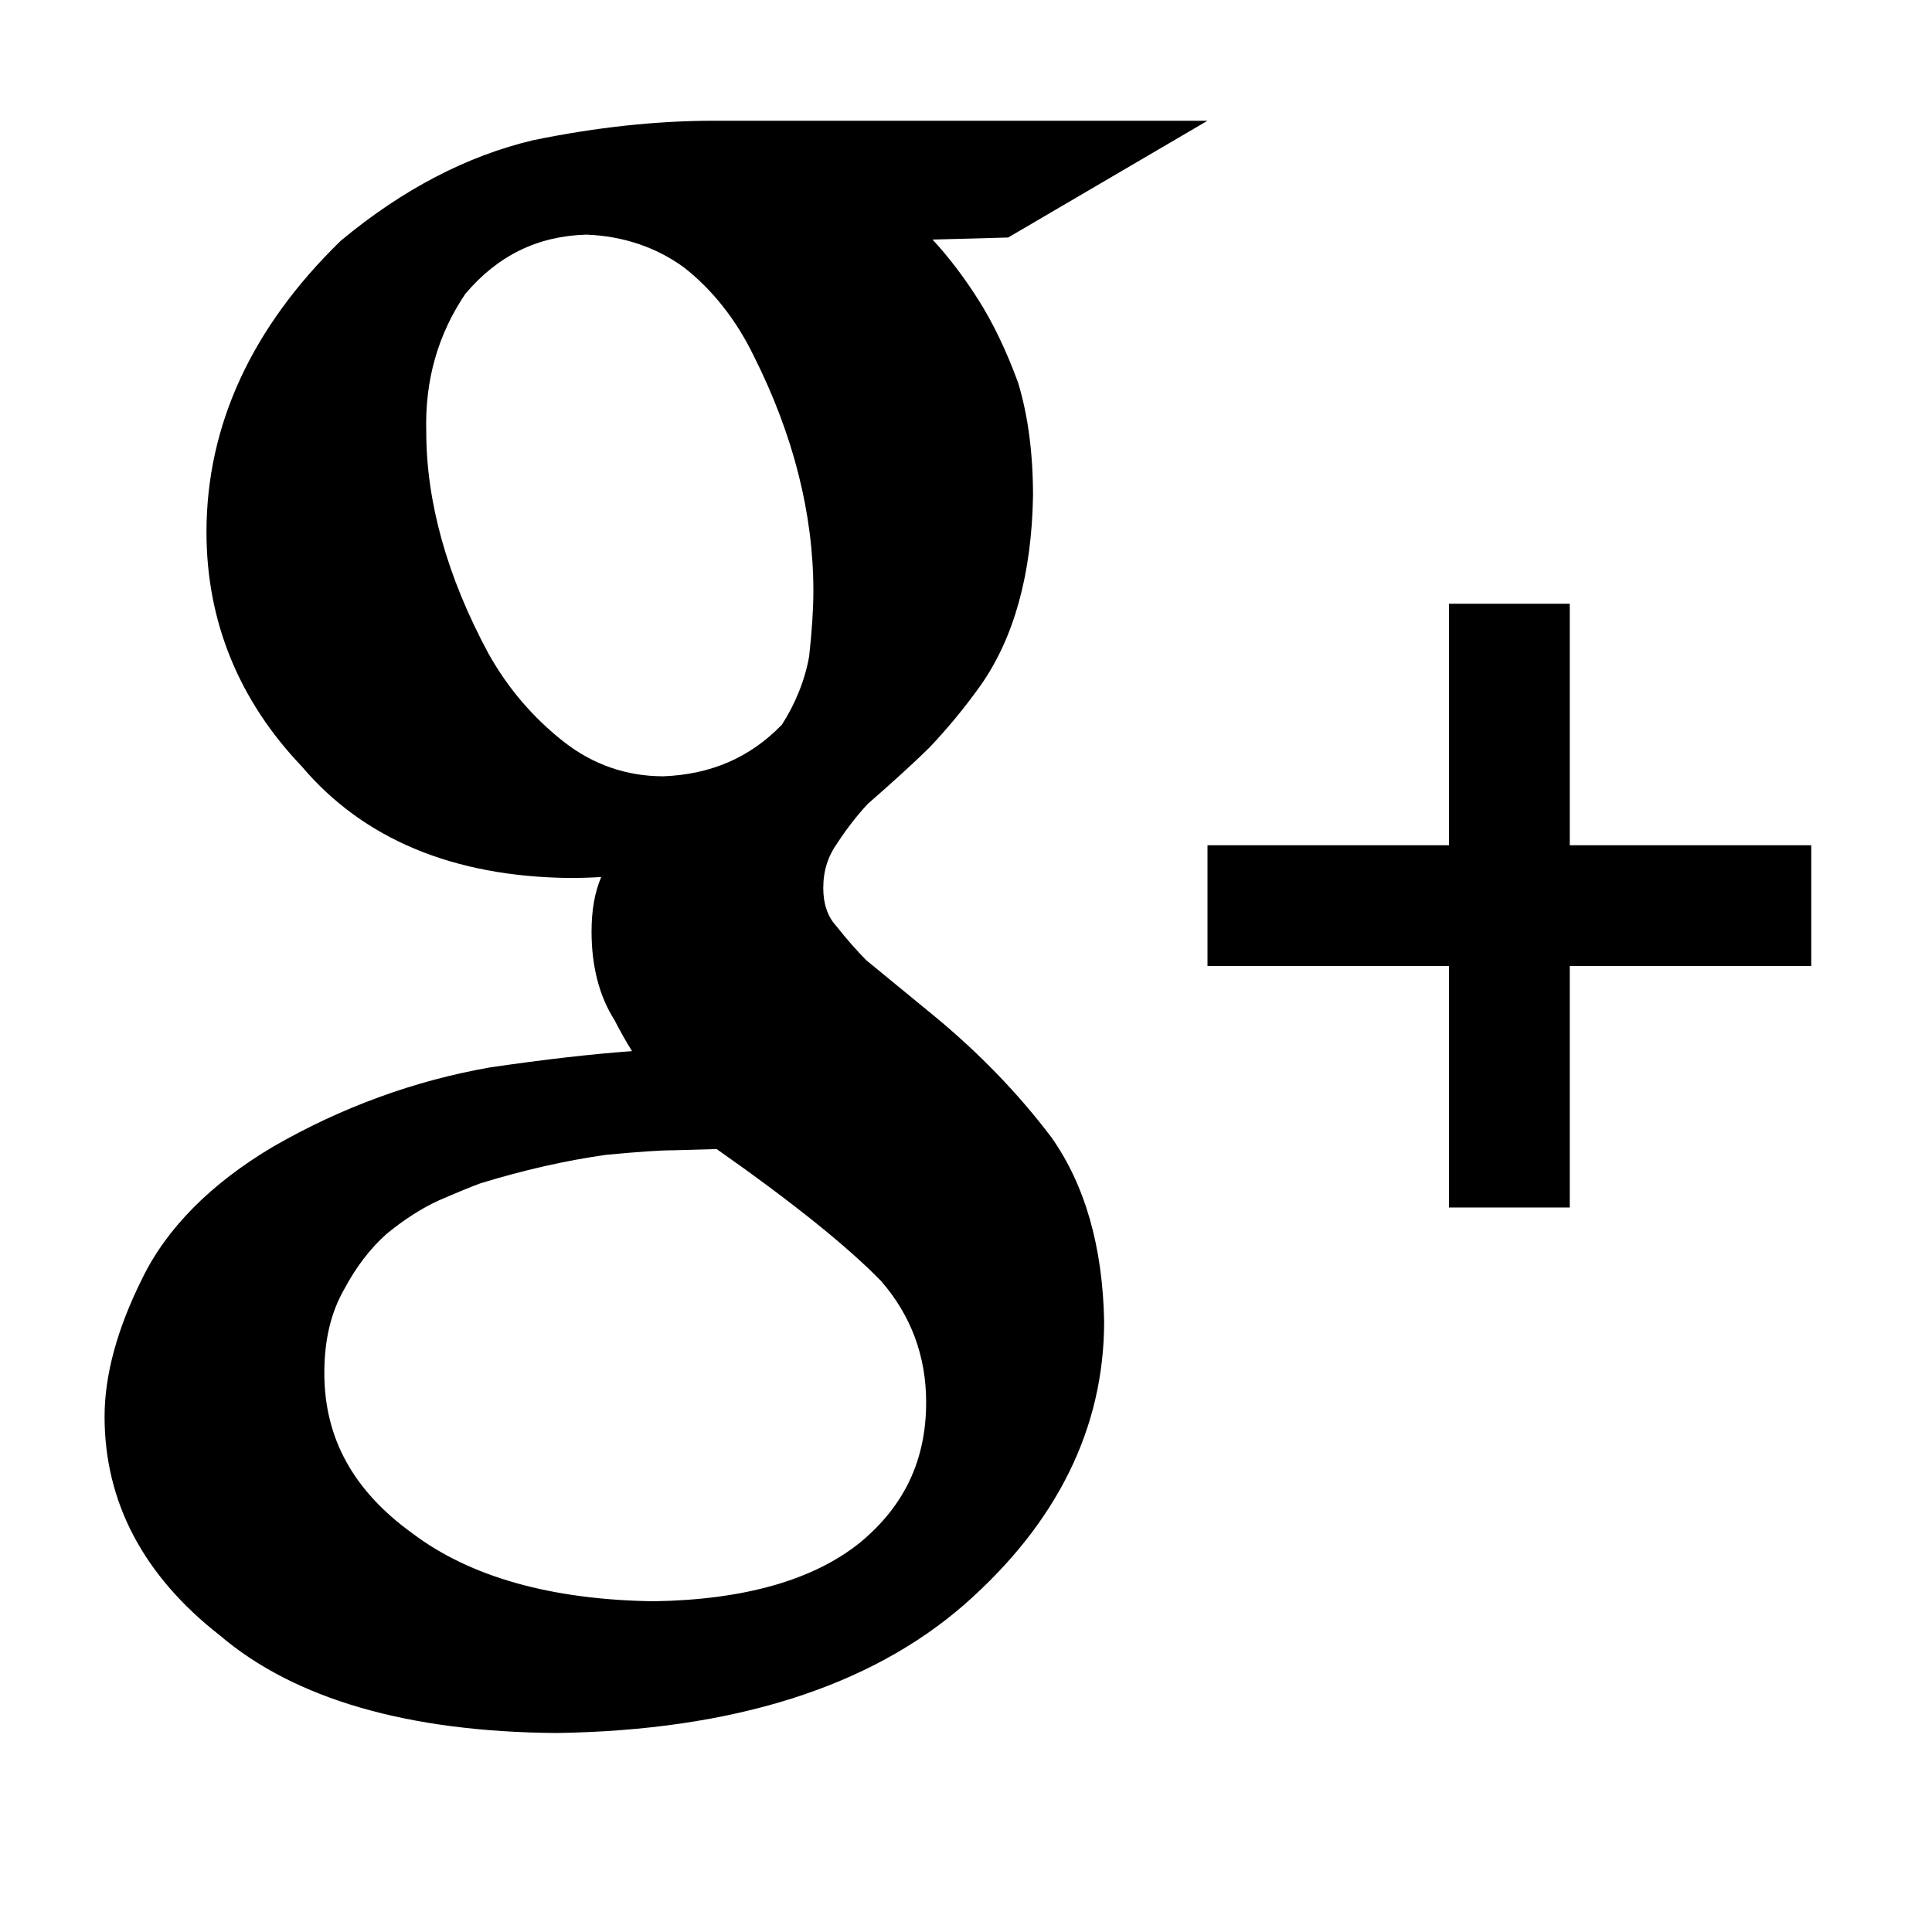 <?xml version="1.0" encoding="utf-8"?>
<!-- Generator: Adobe Illustrator 17.0.0, SVG Export Plug-In . SVG Version: 6.00 Build 0)  -->
<!DOCTYPE svg PUBLIC "-//W3C//DTD SVG 1.1//EN" "http://www.w3.org/Graphics/SVG/1.1/DTD/svg11.dtd">
<svg version="1.1" xmlns="http://www.w3.org/2000/svg" xmlns:xlink="http://www.w3.org/1999/xlink" x="0px" y="0px" width="16px"
	 height="16px" viewBox="0 0 16 16" enable-background="new 0 0 16 16" xml:space="preserve">
<g id="Layer_3" display="none">
	<rect x="-60" y="-60" display="inline" fill-rule="evenodd" clip-rule="evenodd" fill="#D7D8CE" width="100" height="140"/>
</g>
<g id="Layer_1">
	<g>
		<g>
			<polygon fill-rule="evenodd" clip-rule="evenodd" points="15,7 13,7 13,5 12,5 12,7 10,7 10,8 12,8 12,10 13,10 13,8 15,8 			"/>
		</g>
	</g>
	<path d="M4.604,14.352c-1.227-0.01-2.164-0.281-2.783-0.808c-0.633-0.494-0.955-1.104-0.955-1.813c0-0.342,0.104-0.725,0.309-1.137
		c0.202-0.419,0.568-0.79,1.087-1.098C2.826,9.171,3.43,8.95,4.057,8.84c0.458-0.067,0.846-0.111,1.177-0.135
		C5.182,8.621,5.133,8.534,5.088,8.446c-0.124-0.194-0.189-0.443-0.189-0.73c0-0.176,0.025-0.321,0.078-0.448l0.001-0.005
		C4.886,7.269,4.797,7.271,4.711,7.271C3.752,7.259,3.008,6.948,2.5,6.348c-0.522-0.547-0.79-1.202-0.79-1.941
		c0-0.885,0.375-1.697,1.113-2.414C3.335,1.567,3.87,1.29,4.416,1.161C4.937,1.054,5.438,1,5.907,1H10L8.349,1.967L7.723,1.984
		C7.856,2.128,7.98,2.29,8.102,2.482c0.121,0.191,0.232,0.421,0.329,0.686C8.514,3.44,8.555,3.755,8.555,4.106
		c-0.011,0.65-0.158,1.179-0.436,1.573c-0.132,0.185-0.272,0.353-0.42,0.51C7.535,6.35,7.365,6.501,7.186,6.658
		c-0.08,0.086-0.167,0.195-0.247,0.317c-0.083,0.116-0.121,0.235-0.121,0.38c0,0.13,0.036,0.235,0.106,0.312
		c0.092,0.116,0.172,0.206,0.251,0.286l0.562,0.461C8.104,8.717,8.432,9.054,8.708,9.42c0.278,0.394,0.424,0.905,0.436,1.523
		c0,0.881-0.388,1.668-1.154,2.342c-0.785,0.687-1.923,1.046-3.382,1.067H4.606H4.604z M5.579,9.526
		c-0.112,0-0.299,0.013-0.561,0.038C4.684,9.611,4.332,9.691,3.978,9.8C3.904,9.827,3.787,9.875,3.635,9.941
		C3.494,10.005,3.347,10.099,3.2,10.22c-0.134,0.119-0.252,0.274-0.35,0.458c-0.11,0.193-0.164,0.419-0.164,0.693
		c0,0.538,0.239,0.974,0.73,1.328c0.478,0.361,1.15,0.55,1.999,0.562c0.749-0.012,1.325-0.176,1.711-0.489
		c0.366-0.304,0.544-0.684,0.544-1.159c0-0.383-0.126-0.721-0.375-1.006c-0.281-0.288-0.74-0.656-1.36-1.091L5.579,9.526z
		 M4.856,1.943C4.452,1.955,4.124,2.115,3.854,2.433C3.627,2.77,3.519,3.145,3.53,3.572c0,0.587,0.173,1.205,0.515,1.84
		C4.206,5.7,4.416,5.945,4.669,6.143C4.91,6.332,5.188,6.429,5.495,6.429c0.394-0.016,0.716-0.155,0.98-0.427
		c0.11-0.17,0.192-0.371,0.226-0.567c0.023-0.205,0.035-0.392,0.035-0.541c0-0.64-0.166-1.295-0.494-1.947
		C6.095,2.645,5.899,2.398,5.662,2.213C5.433,2.047,5.161,1.955,4.856,1.943z"/>
</g>
<g id="Layer_2">
</g>
</svg>

